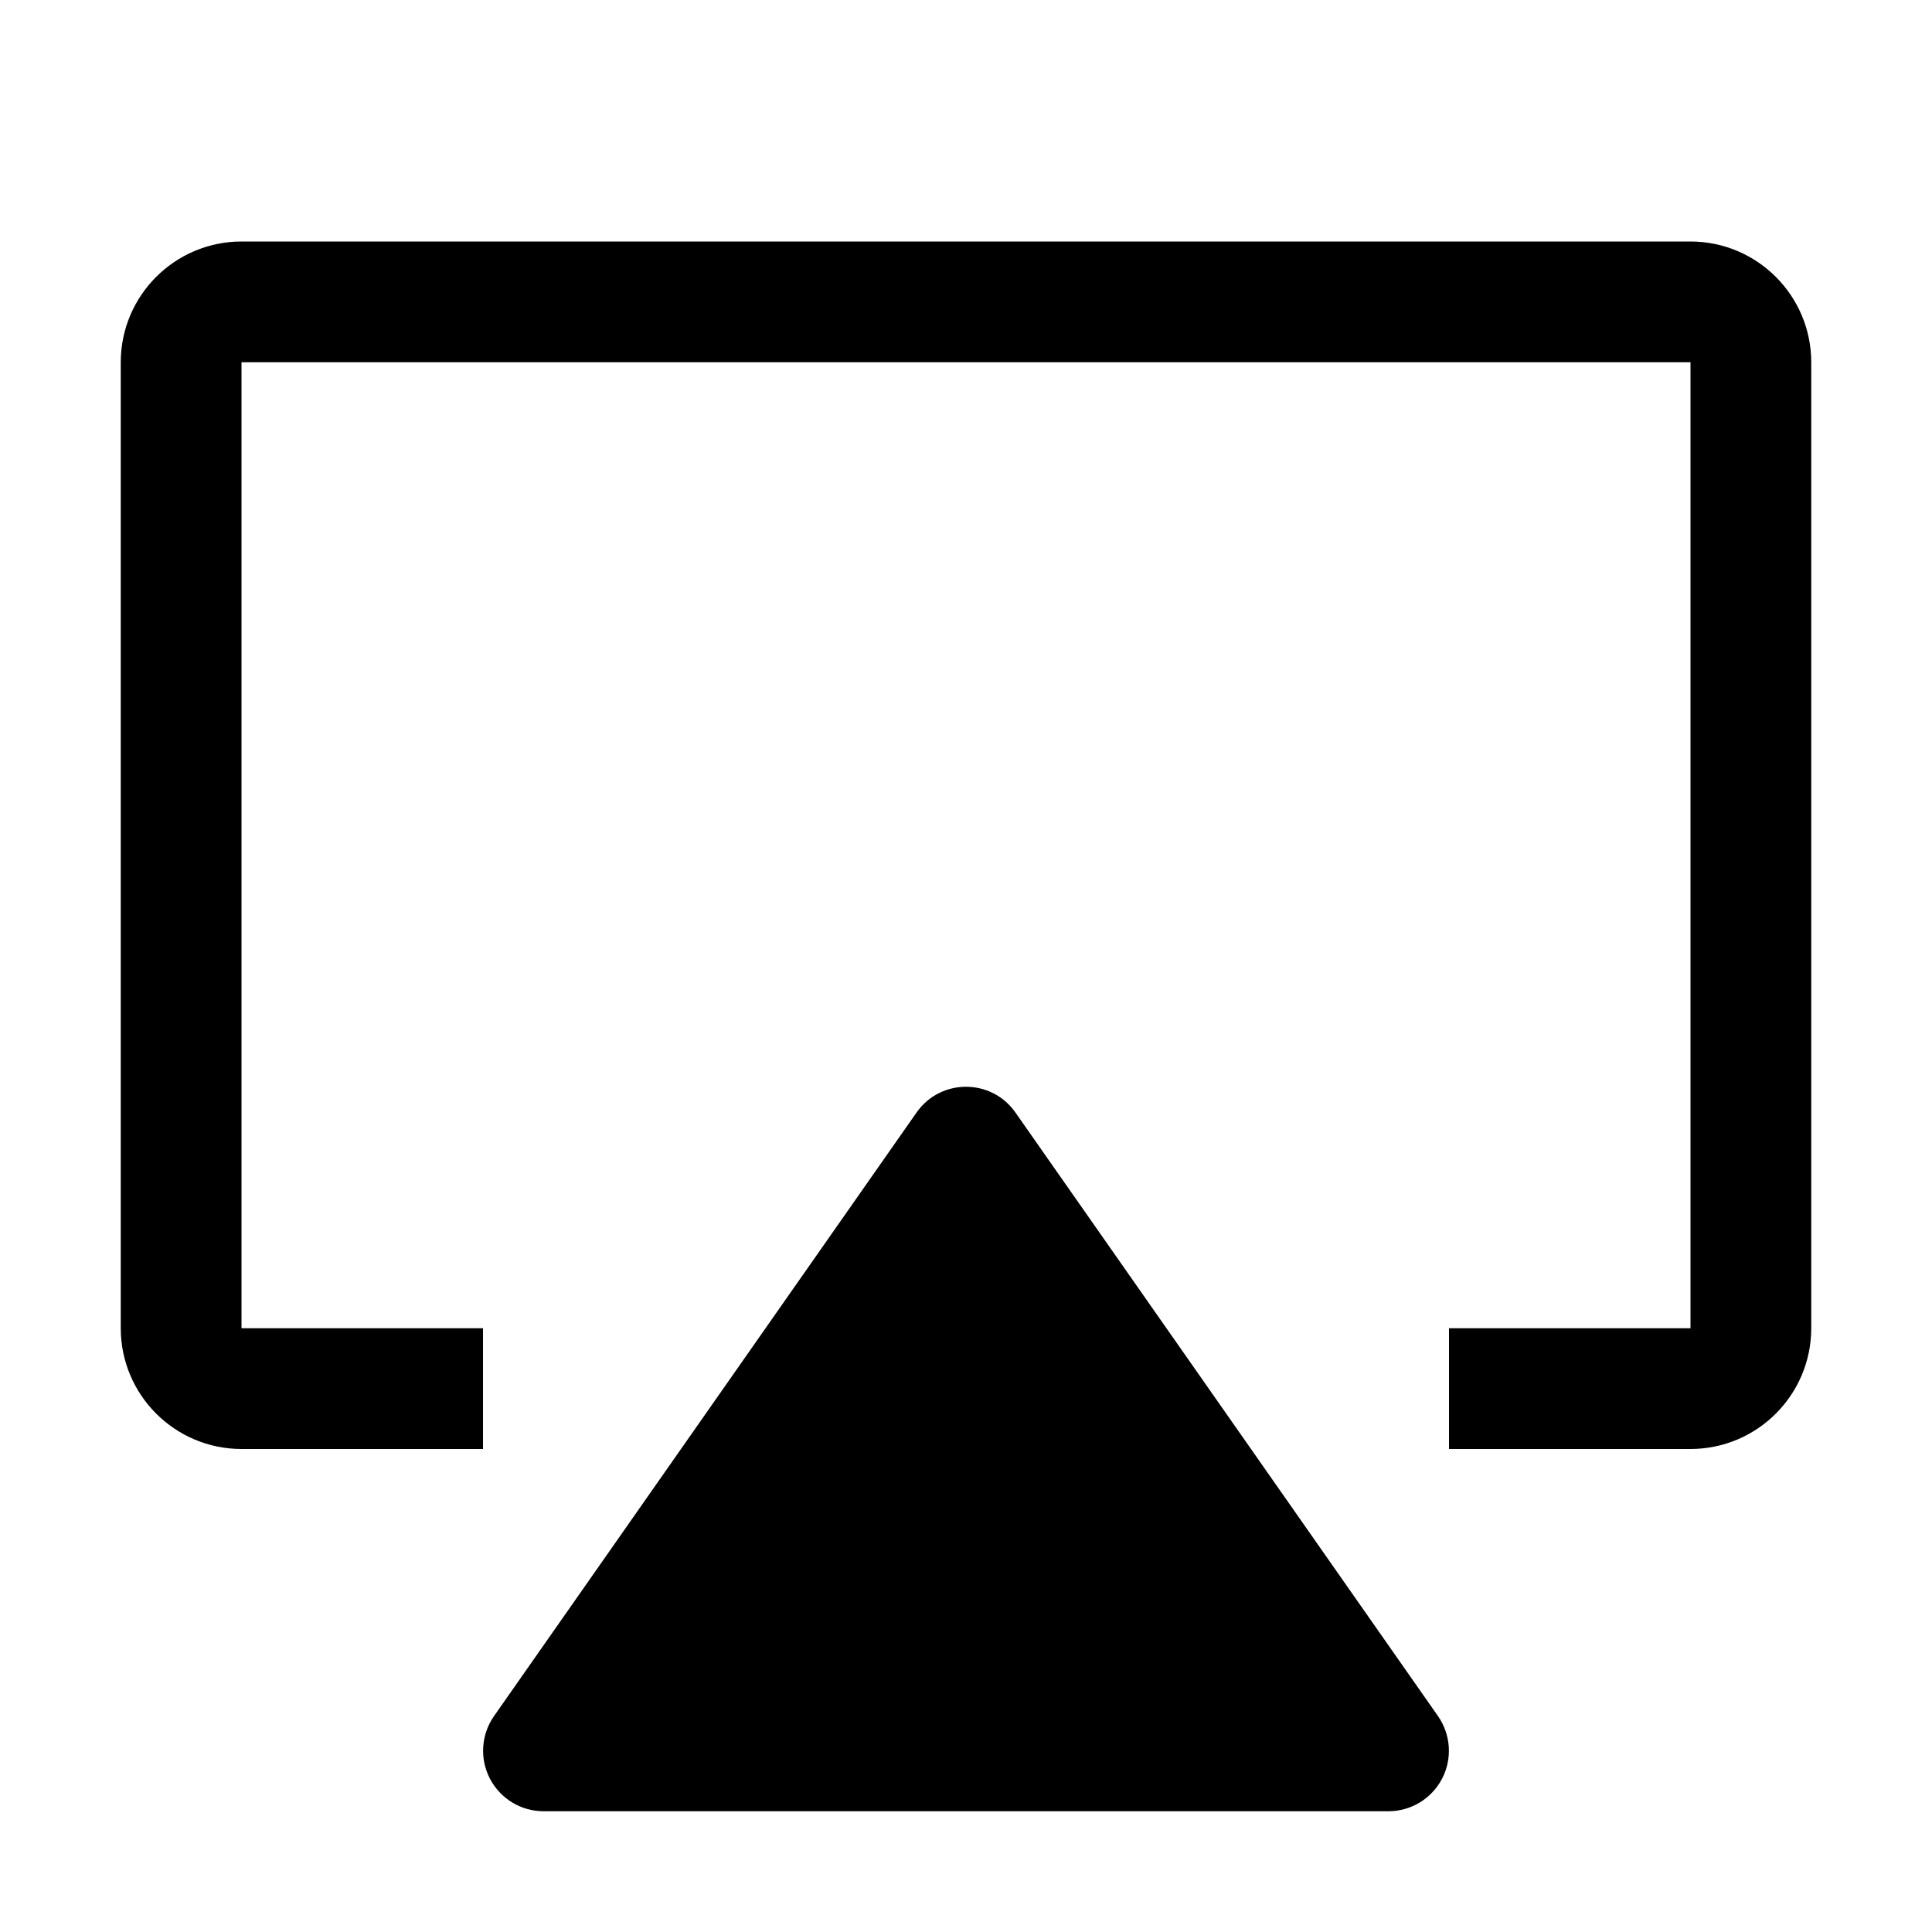 <svg xmlns="http://www.w3.org/2000/svg" xmlns:xlink="http://www.w3.org/1999/xlink" fill="none" version="1.1" width="32" height="32" viewBox="0 0 32 32"><defs><clipPath id="master_svg0_134_09156"><rect x="0" y="0" width="32" height="32" rx="0"/></clipPath></defs><g clip-path="url(#master_svg0_134_09156)"><g><path d="M22.996,30L9.004,30C8.63,30,8.288,29.792,8.115,29.461C7.942,29.129,7.969,28.729,8.183,28.423L15.181,18.427C15.579,17.858,16.421,17.858,16.819,18.427L23.817,28.423C24.031,28.729,24.058,29.129,23.885,29.461C23.712,29.792,23.37,30,22.996,30Z" fill="#000000" fill-opacity="1"/></g><g><path d="M28,24L24,24L24,22L28,22L28,6L4,6L4,22L8,22L8,24L4,24C2.896,23.999,2.001,23.104,2,22L2,6C2.001,4.896,2.896,4.001,4,4L28,4C29.104,4.001,29.999,4.896,30,6L30,22C29.999,23.104,29.104,23.999,28,24Z" fill="#000000" fill-opacity="1"/></g><g></g></g></svg>